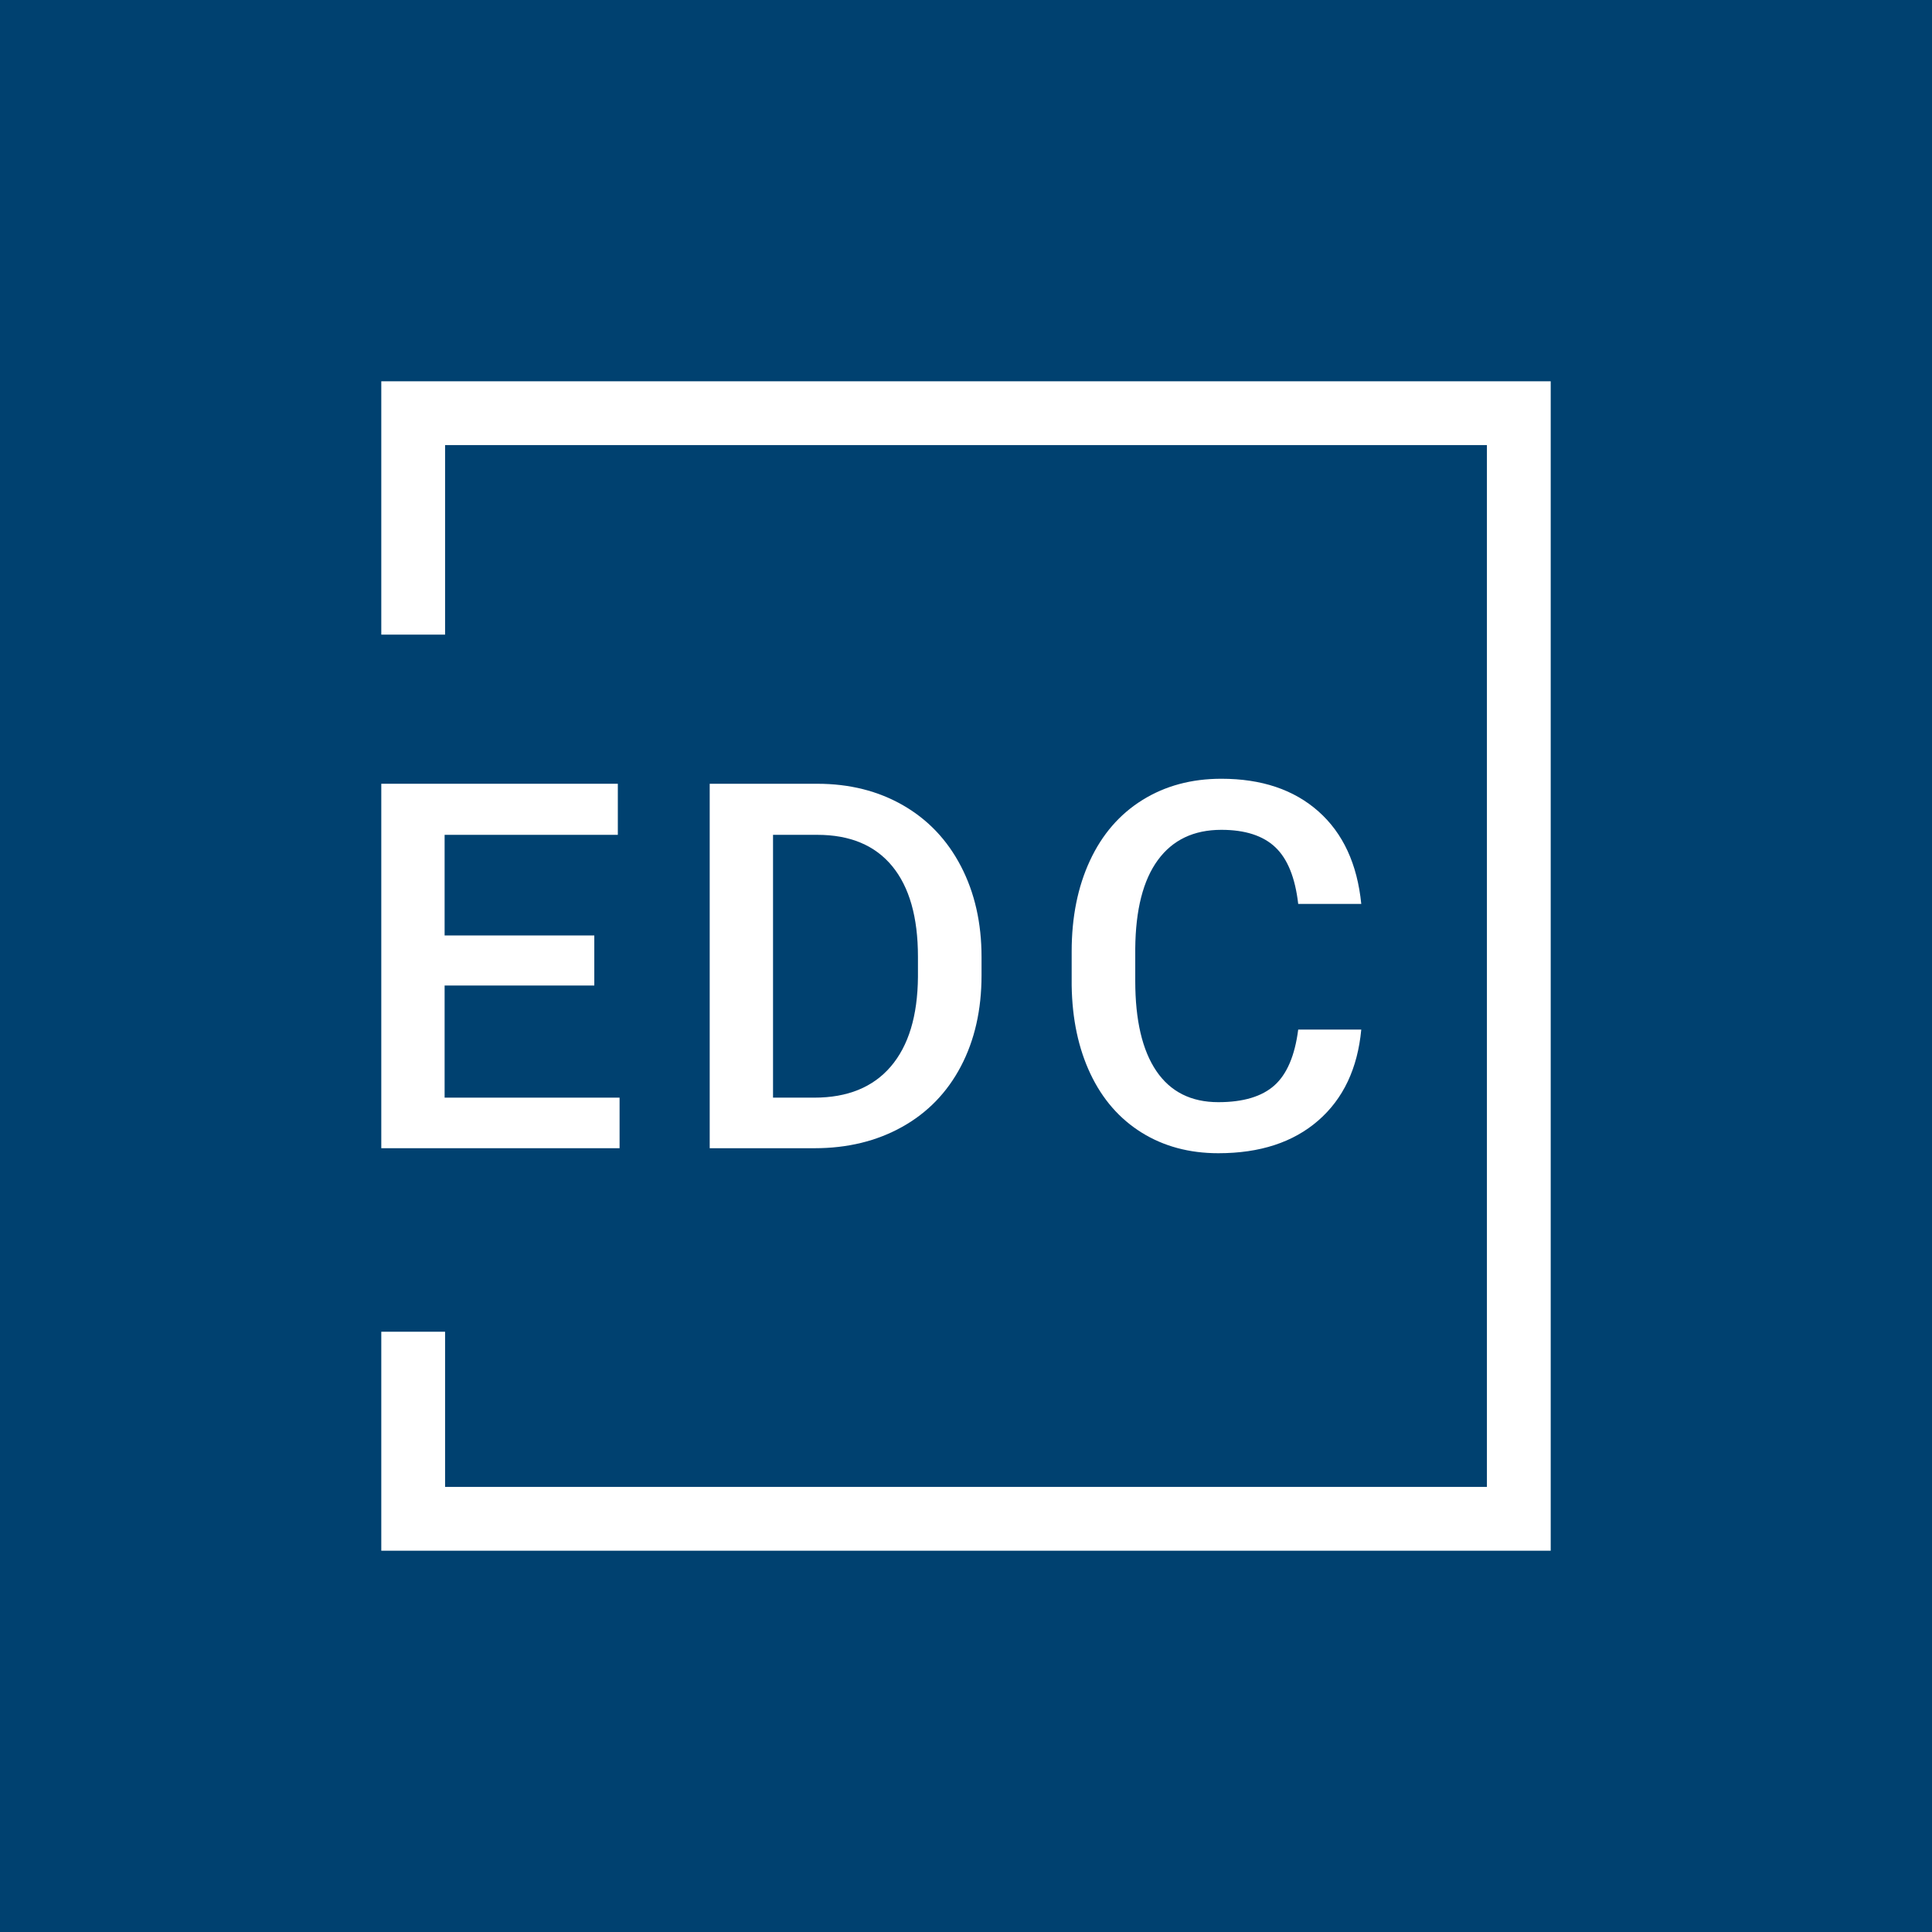 <?xml version="1.0" encoding="UTF-8" standalone="no"?><!DOCTYPE svg PUBLIC "-//W3C//DTD SVG 1.1//EN" "http://www.w3.org/Graphics/SVG/1.1/DTD/svg11.dtd"><svg width="100%" height="100%" viewBox="0 0 800 800" version="1.1" xmlns="http://www.w3.org/2000/svg" xmlns:xlink="http://www.w3.org/1999/xlink" xml:space="preserve" xmlns:serif="http://www.serif.com/" style="fill-rule:evenodd;clip-rule:evenodd;stroke-linejoin:round;stroke-miterlimit:1.414;"><rect x="0" y="0" width="800" height="800" fill="#808080" stroke="none"/><rect id="dark" x="0" y="0" width="800" height="800" style="fill:none;"/><rect x="0" y="0" width="800" height="800" style="fill:#004170;"/><g><path d="M615.701,615.701l0,-431.402l-431.402,0l0,78.485l-26.415,0l0,-104.9l484.232,0l0,484.232l-484.232,0l0,-90.674l26.415,0l0,64.259l431.402,0Z" style="fill:#fff;"/><g><path d="M563.672,426.326c-1.515,16.098 -7.458,28.661 -17.823,37.673c-10.364,9.02 -24.154,13.526 -41.355,13.526c-12.027,0 -22.616,-2.851 -31.769,-8.546c-9.152,-5.703 -16.222,-13.806 -21.194,-24.31c-4.98,-10.504 -7.567,-22.702 -7.777,-36.585l0,-14.101c0,-14.233 2.525,-26.773 7.567,-37.619c5.042,-10.853 12.283,-19.213 21.715,-25.087c9.432,-5.873 20.332,-8.81 32.701,-8.81c16.649,0 30.059,4.514 40.213,13.526c10.163,9.02 16.067,21.785 17.722,38.303l-26.112,0c-1.251,-10.854 -4.406,-18.678 -9.487,-23.479c-5.081,-4.801 -12.524,-7.202 -22.336,-7.202c-11.405,0 -20.161,4.164 -26.276,12.501c-6.114,8.336 -9.237,20.557 -9.377,36.67l0,13.387c0,16.323 2.921,28.769 8.756,37.346c5.842,8.578 14.388,12.866 25.654,12.866c10.294,0 18.032,-2.315 23.214,-6.946c5.182,-4.63 8.469,-12.337 9.852,-23.113l26.112,0Z" style="fill:#fff;fill-rule:nonzero;"/><path d="M246.088,408.084l-61.983,0l0,46.429l72.448,0l0,20.938l-98.669,0l0,-150.91l97.946,0l0,21.148l-71.725,0l0,41.667l61.983,0l0,20.728Z" style="fill:#fff;fill-rule:nonzero;"/><path d="M293.873,475.451l0,-150.91l44.565,0c13.339,0 25.172,2.976 35.497,8.912c10.333,5.943 18.328,14.373 23.999,25.296c5.664,10.916 8.5,23.425 8.5,37.518l0,7.567c0,14.303 -2.852,26.882 -8.554,37.727c-5.703,10.846 -13.822,19.206 -24.357,25.079c-10.535,5.874 -22.616,8.811 -36.228,8.811l-43.422,0Zm26.221,-129.762l0,108.824l17.1,0c13.752,0 24.303,-4.297 31.668,-12.897c7.357,-8.608 11.102,-20.954 11.242,-37.059l0,-8.391c0,-16.378 -3.558,-28.886 -10.675,-37.525c-7.117,-8.632 -17.45,-12.952 -30.991,-12.952l-18.344,0Z" style="fill:#fff;fill-rule:nonzero;"/></g></g></svg>